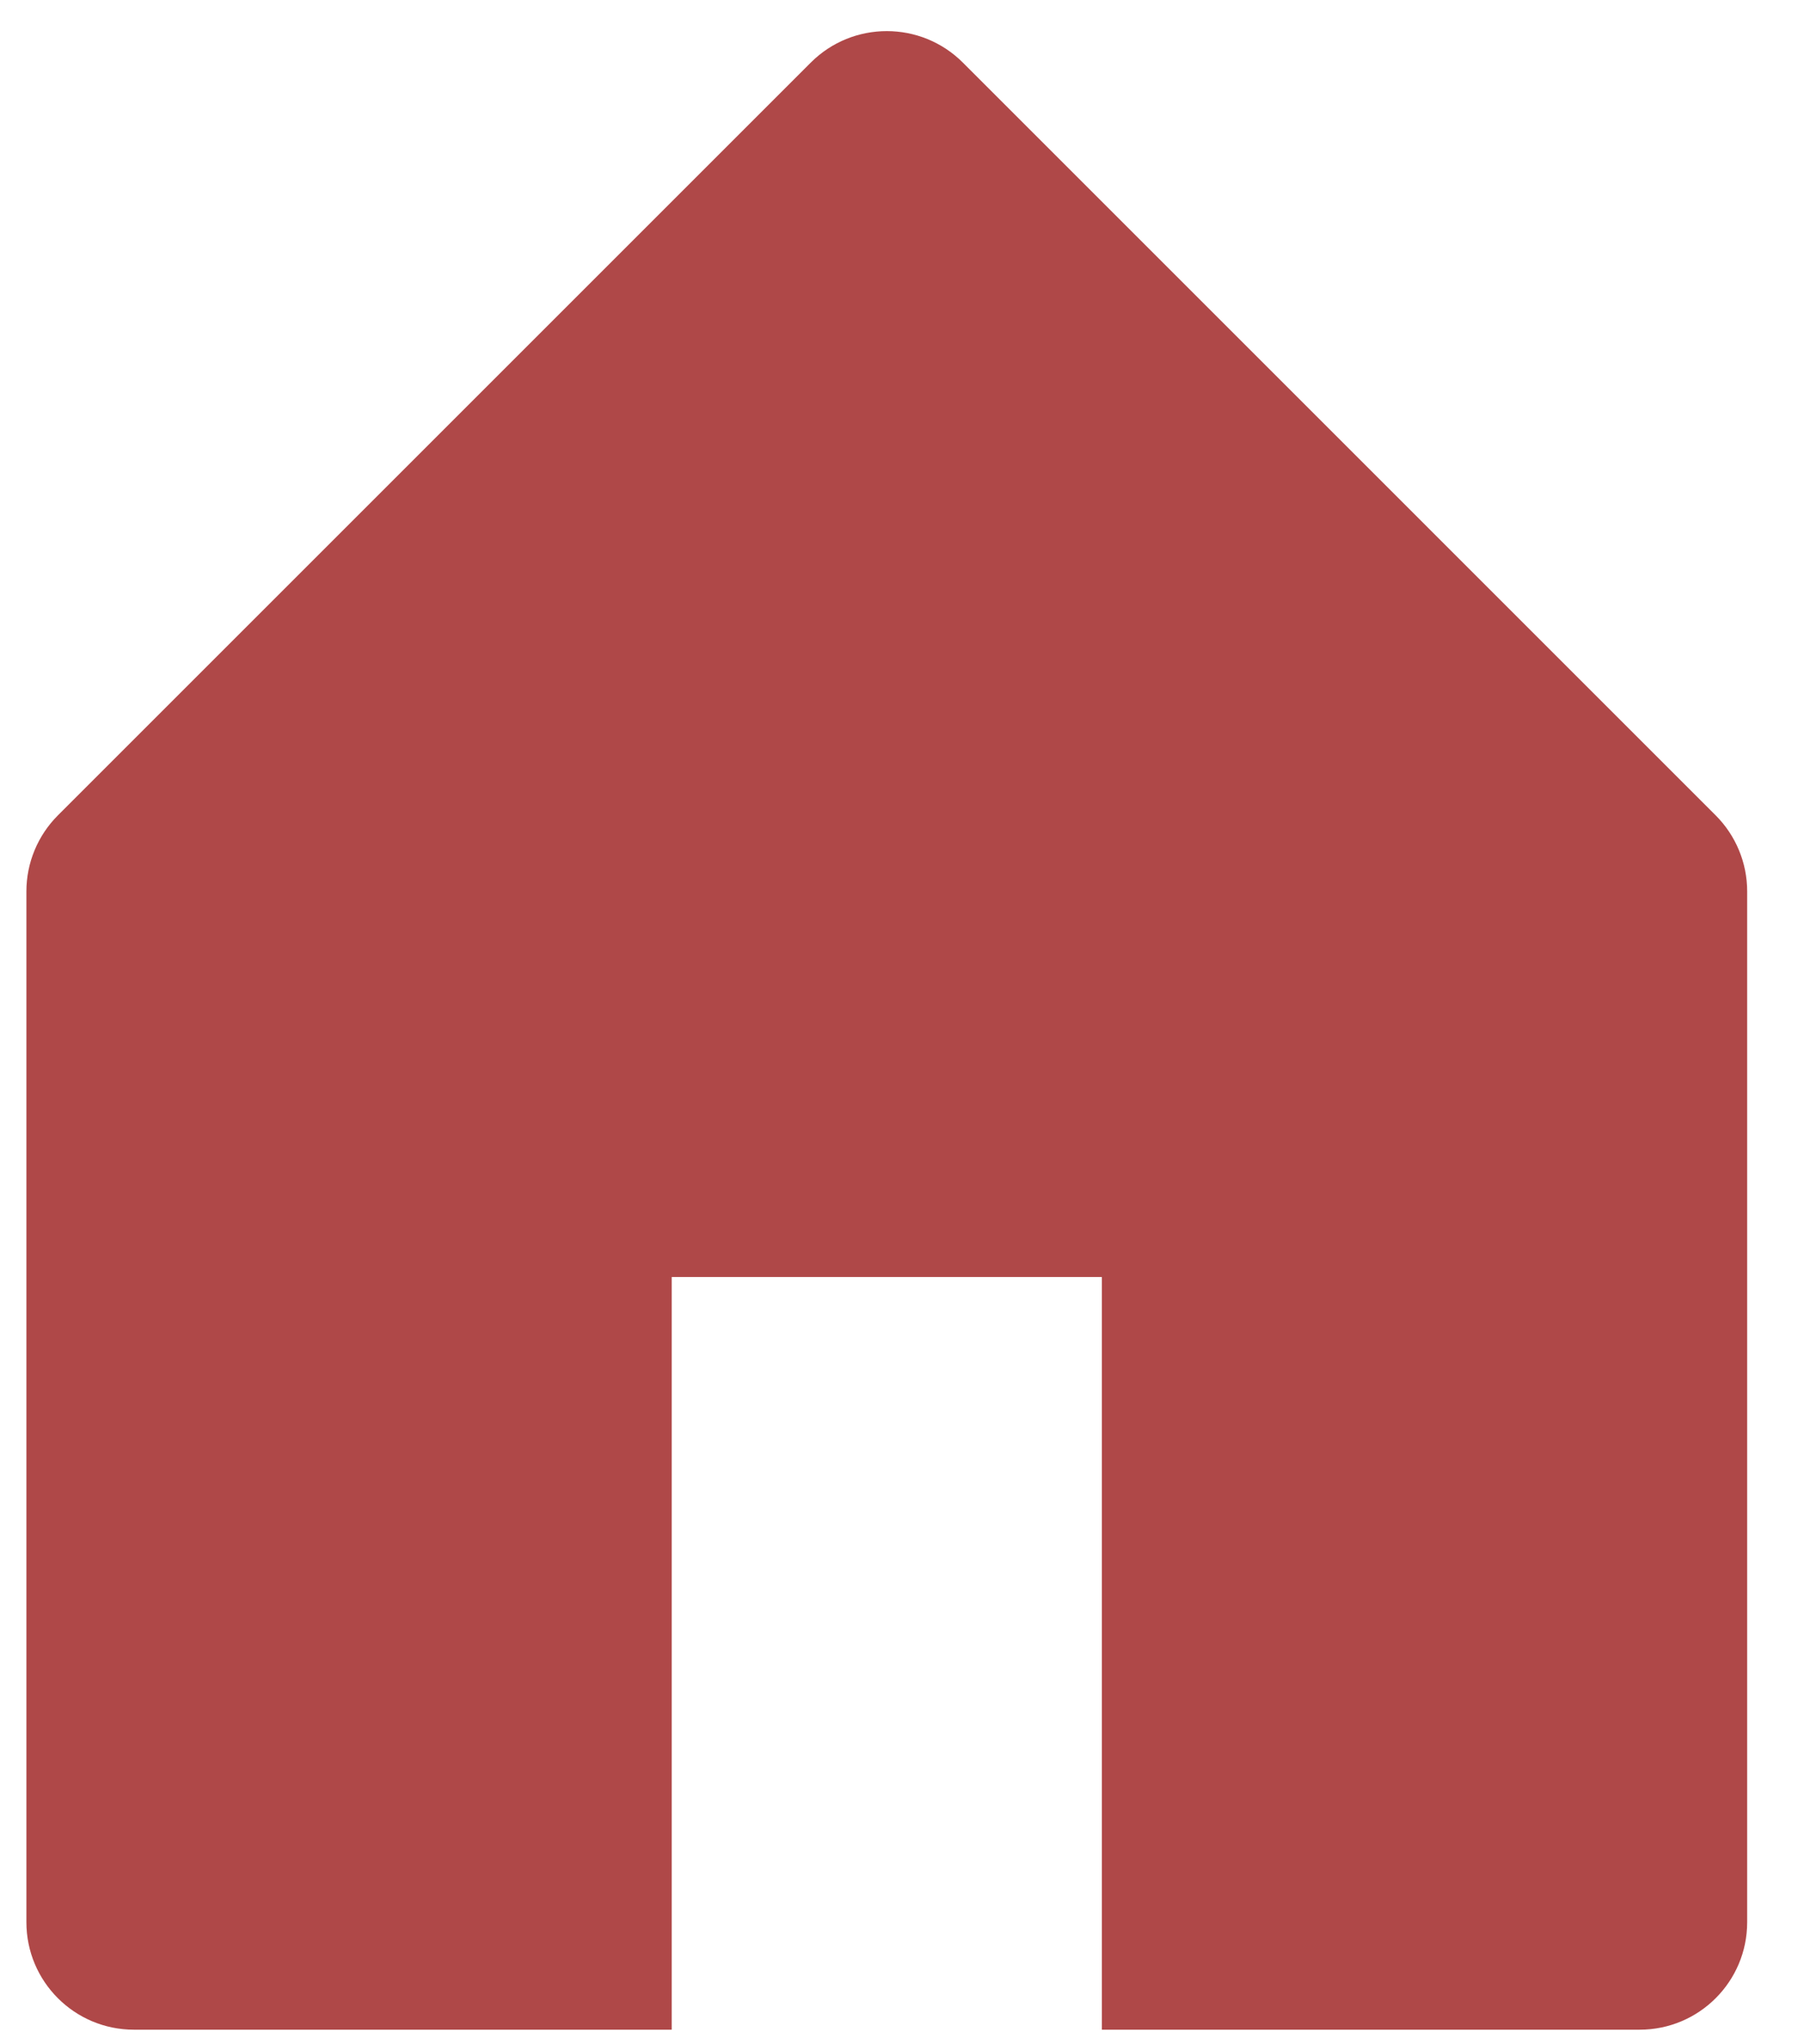 <svg width="30" height="34" viewBox="0 0 30 34" fill="none" xmlns="http://www.w3.org/2000/svg">
<path d="M0.963 13.561L13.483 1.041C14.181 0.343 15.313 0.343 16.012 1.041L28.531 13.561C28.866 13.896 29.055 14.351 29.055 14.825V31.97C29.055 32.958 28.254 33.758 27.267 33.758H18.324V21.239H11.17V33.758H2.227C1.24 33.758 0.439 32.958 0.439 31.97V14.825C0.439 14.351 0.628 13.896 0.963 13.561Z" fill="#AF4848"/>
</svg>
